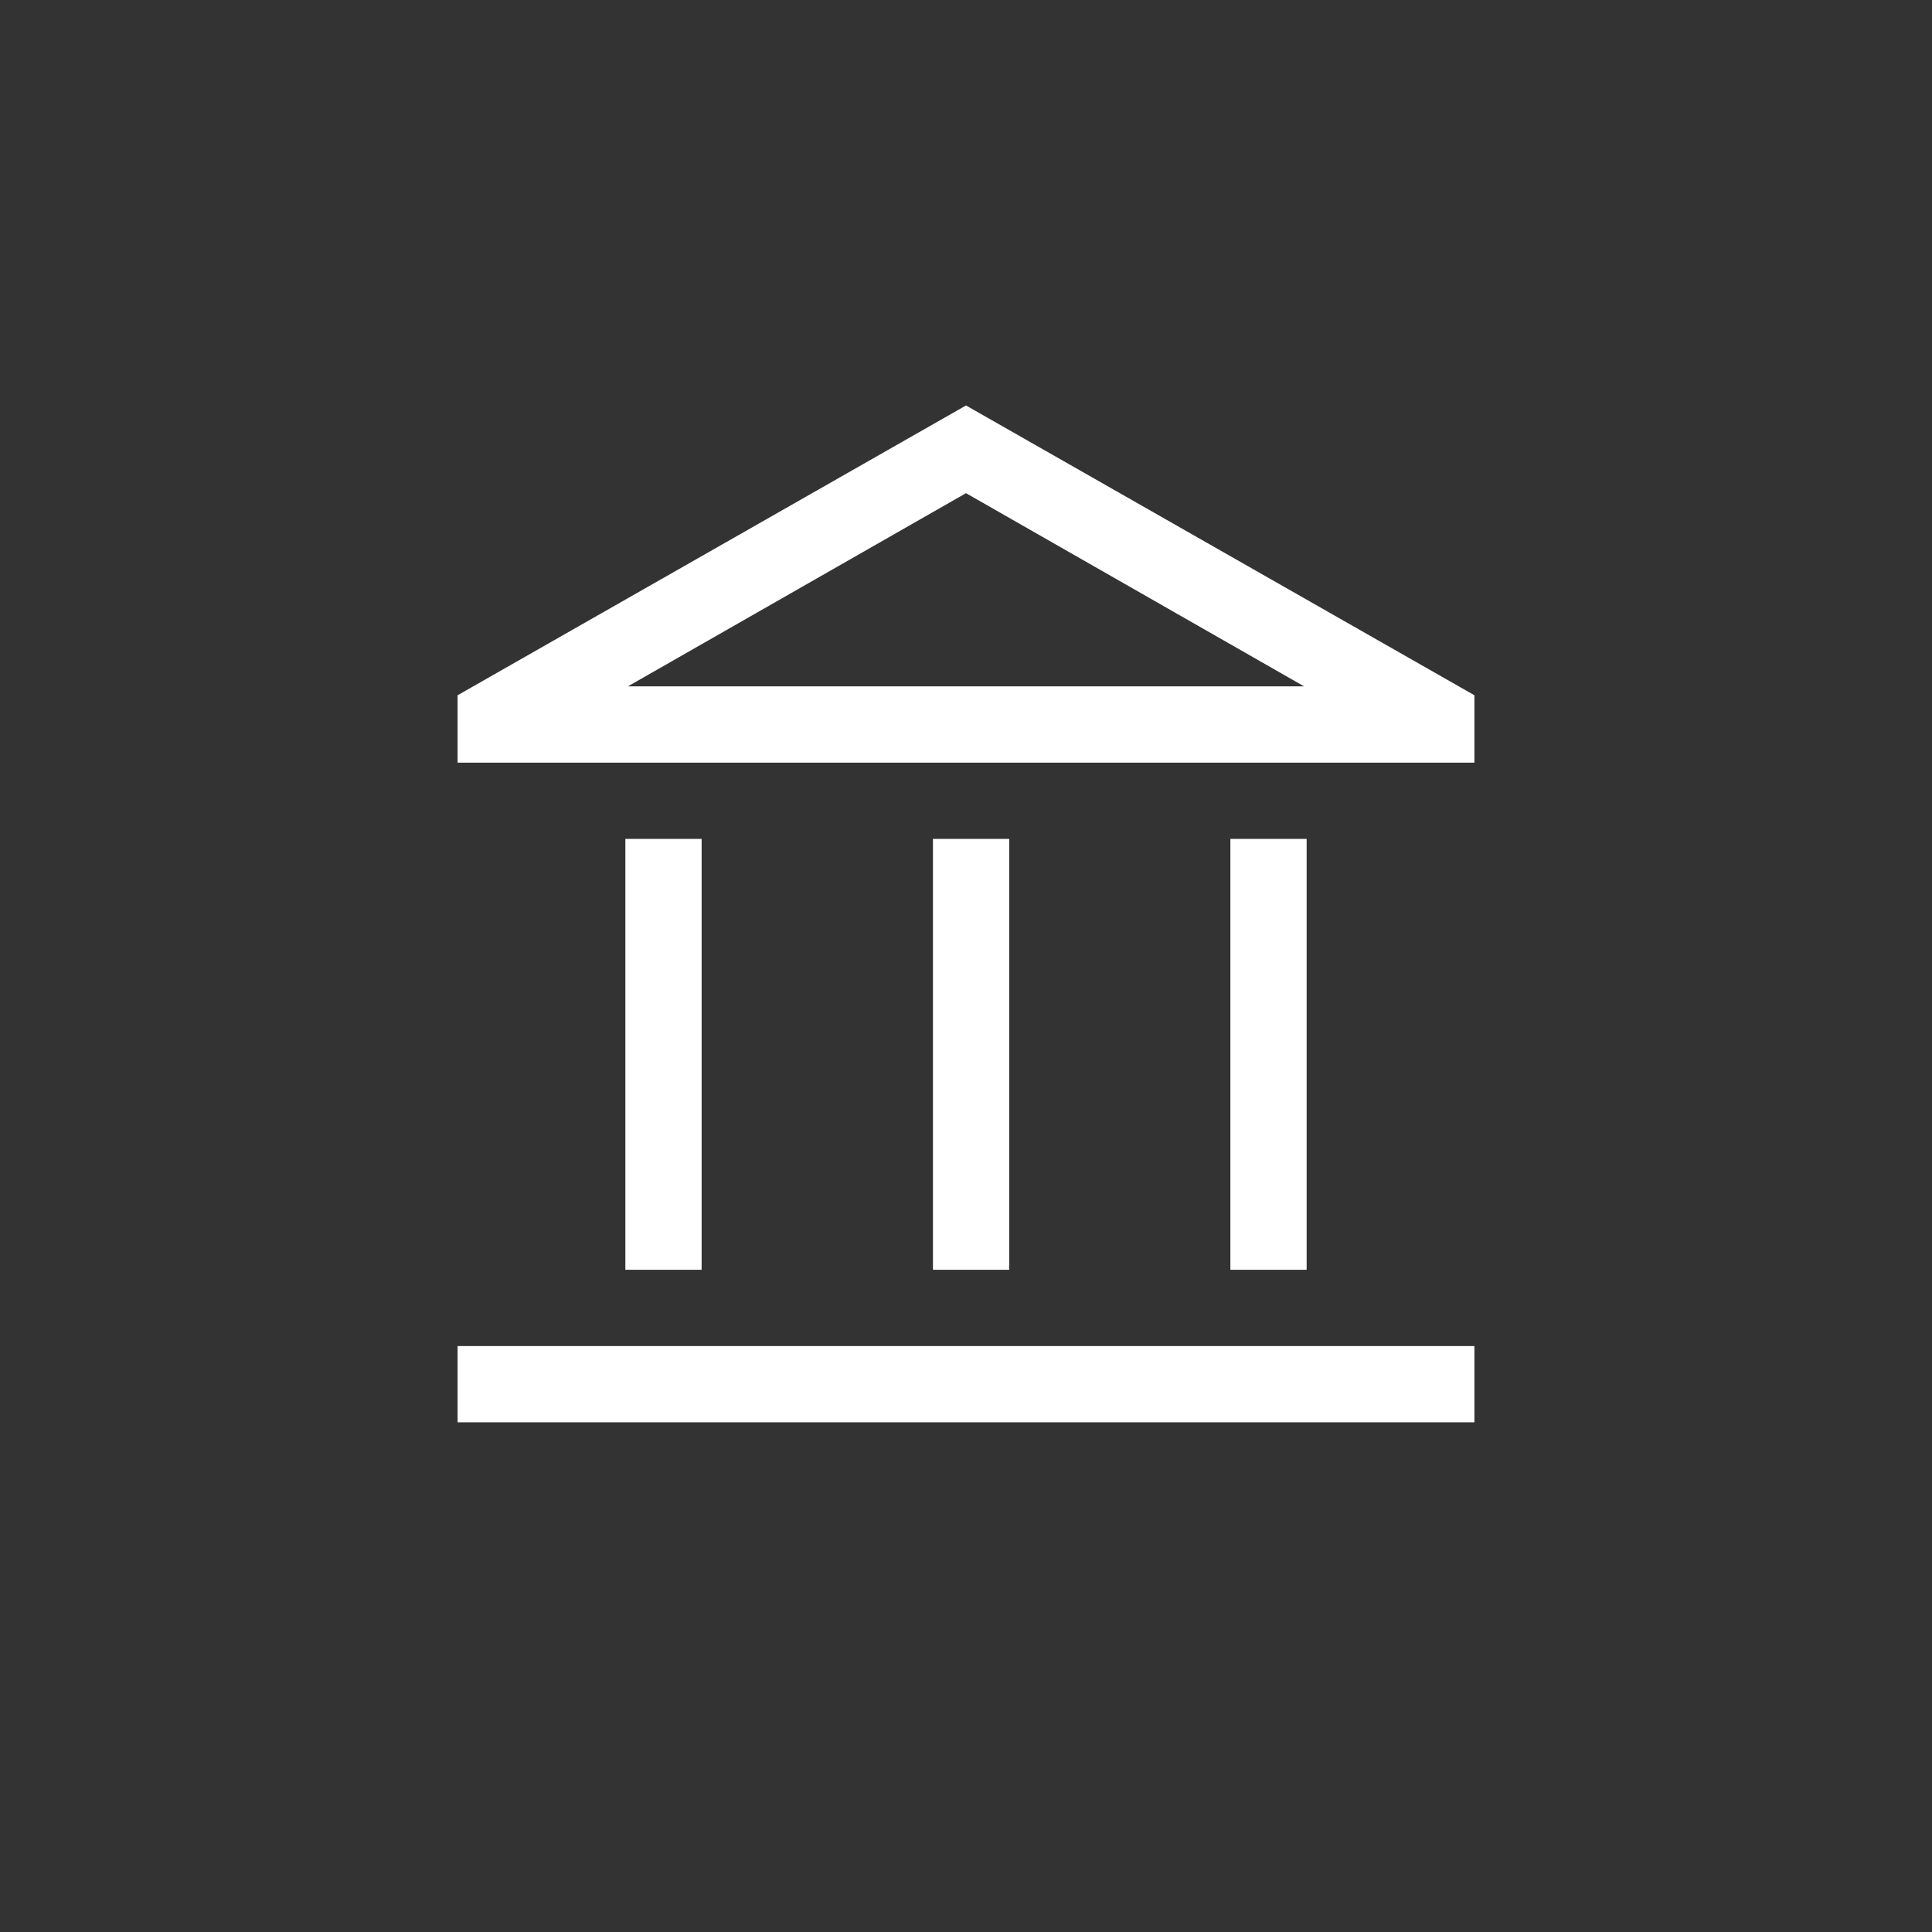 <svg width="76" height="76" viewBox="0 0 76 76" fill="none" xmlns="http://www.w3.org/2000/svg">
<rect x="0" y="0" width="76" height="76" fill="#333333" stroke="none"/>
<path d="M24.6 49.95V33H27.6V49.95H24.6ZM36.7 49.95V33H39.7V49.95H36.7ZM18 55.95V52.95H58V55.95H18ZM48.4 49.95V33H51.4V49.95H48.4ZM18 30V27.35L38 15.95L58 27.35V30H18ZM24.7 27H51.3L38 19.4L24.7 27Z" fill="white"/>
</svg>

